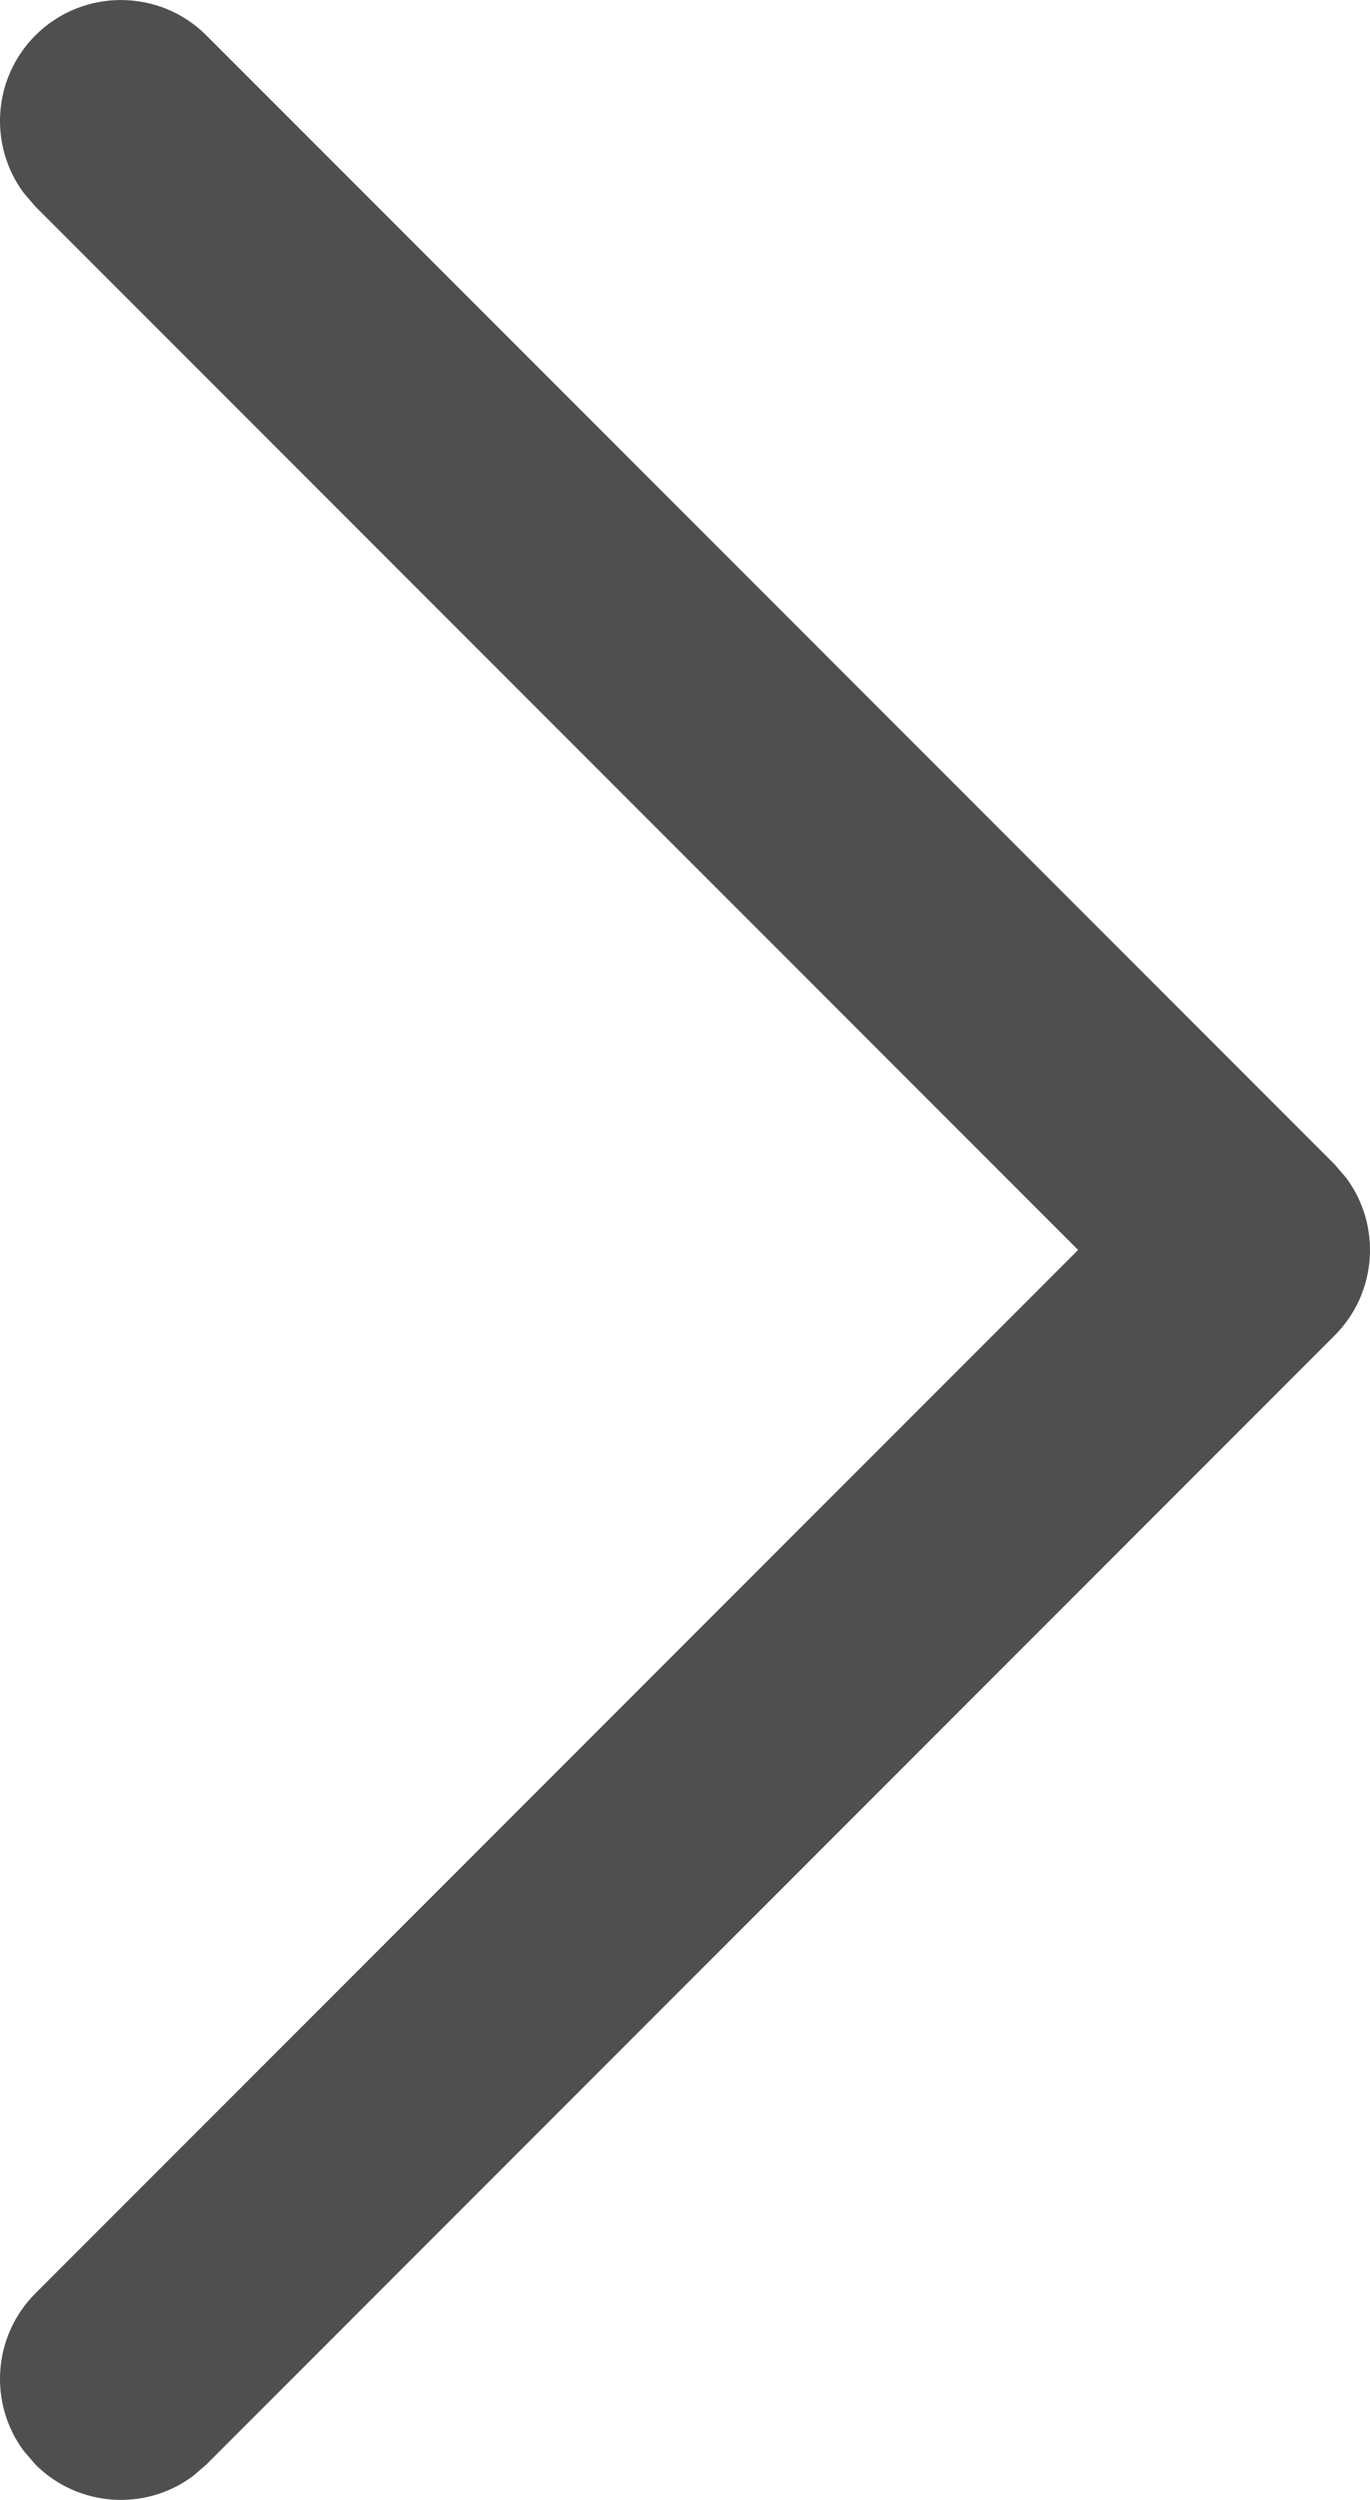 <svg width="17" height="31" viewBox="0 0 17 31" fill="none" xmlns="http://www.w3.org/2000/svg">
<path d="M0.439 0.439C-0.093 0.972 -0.142 1.805 0.294 2.392L0.439 2.561L13.378 15.5L0.439 28.439C-0.093 28.972 -0.142 29.805 0.294 30.392L0.439 30.561C0.972 31.093 1.805 31.142 2.392 30.706L2.561 30.561L16.561 16.561C17.093 16.028 17.142 15.195 16.706 14.608L16.561 14.439L2.561 0.439C1.975 -0.146 1.025 -0.146 0.439 0.439Z" fill="#4F4F4F"/>
</svg>

